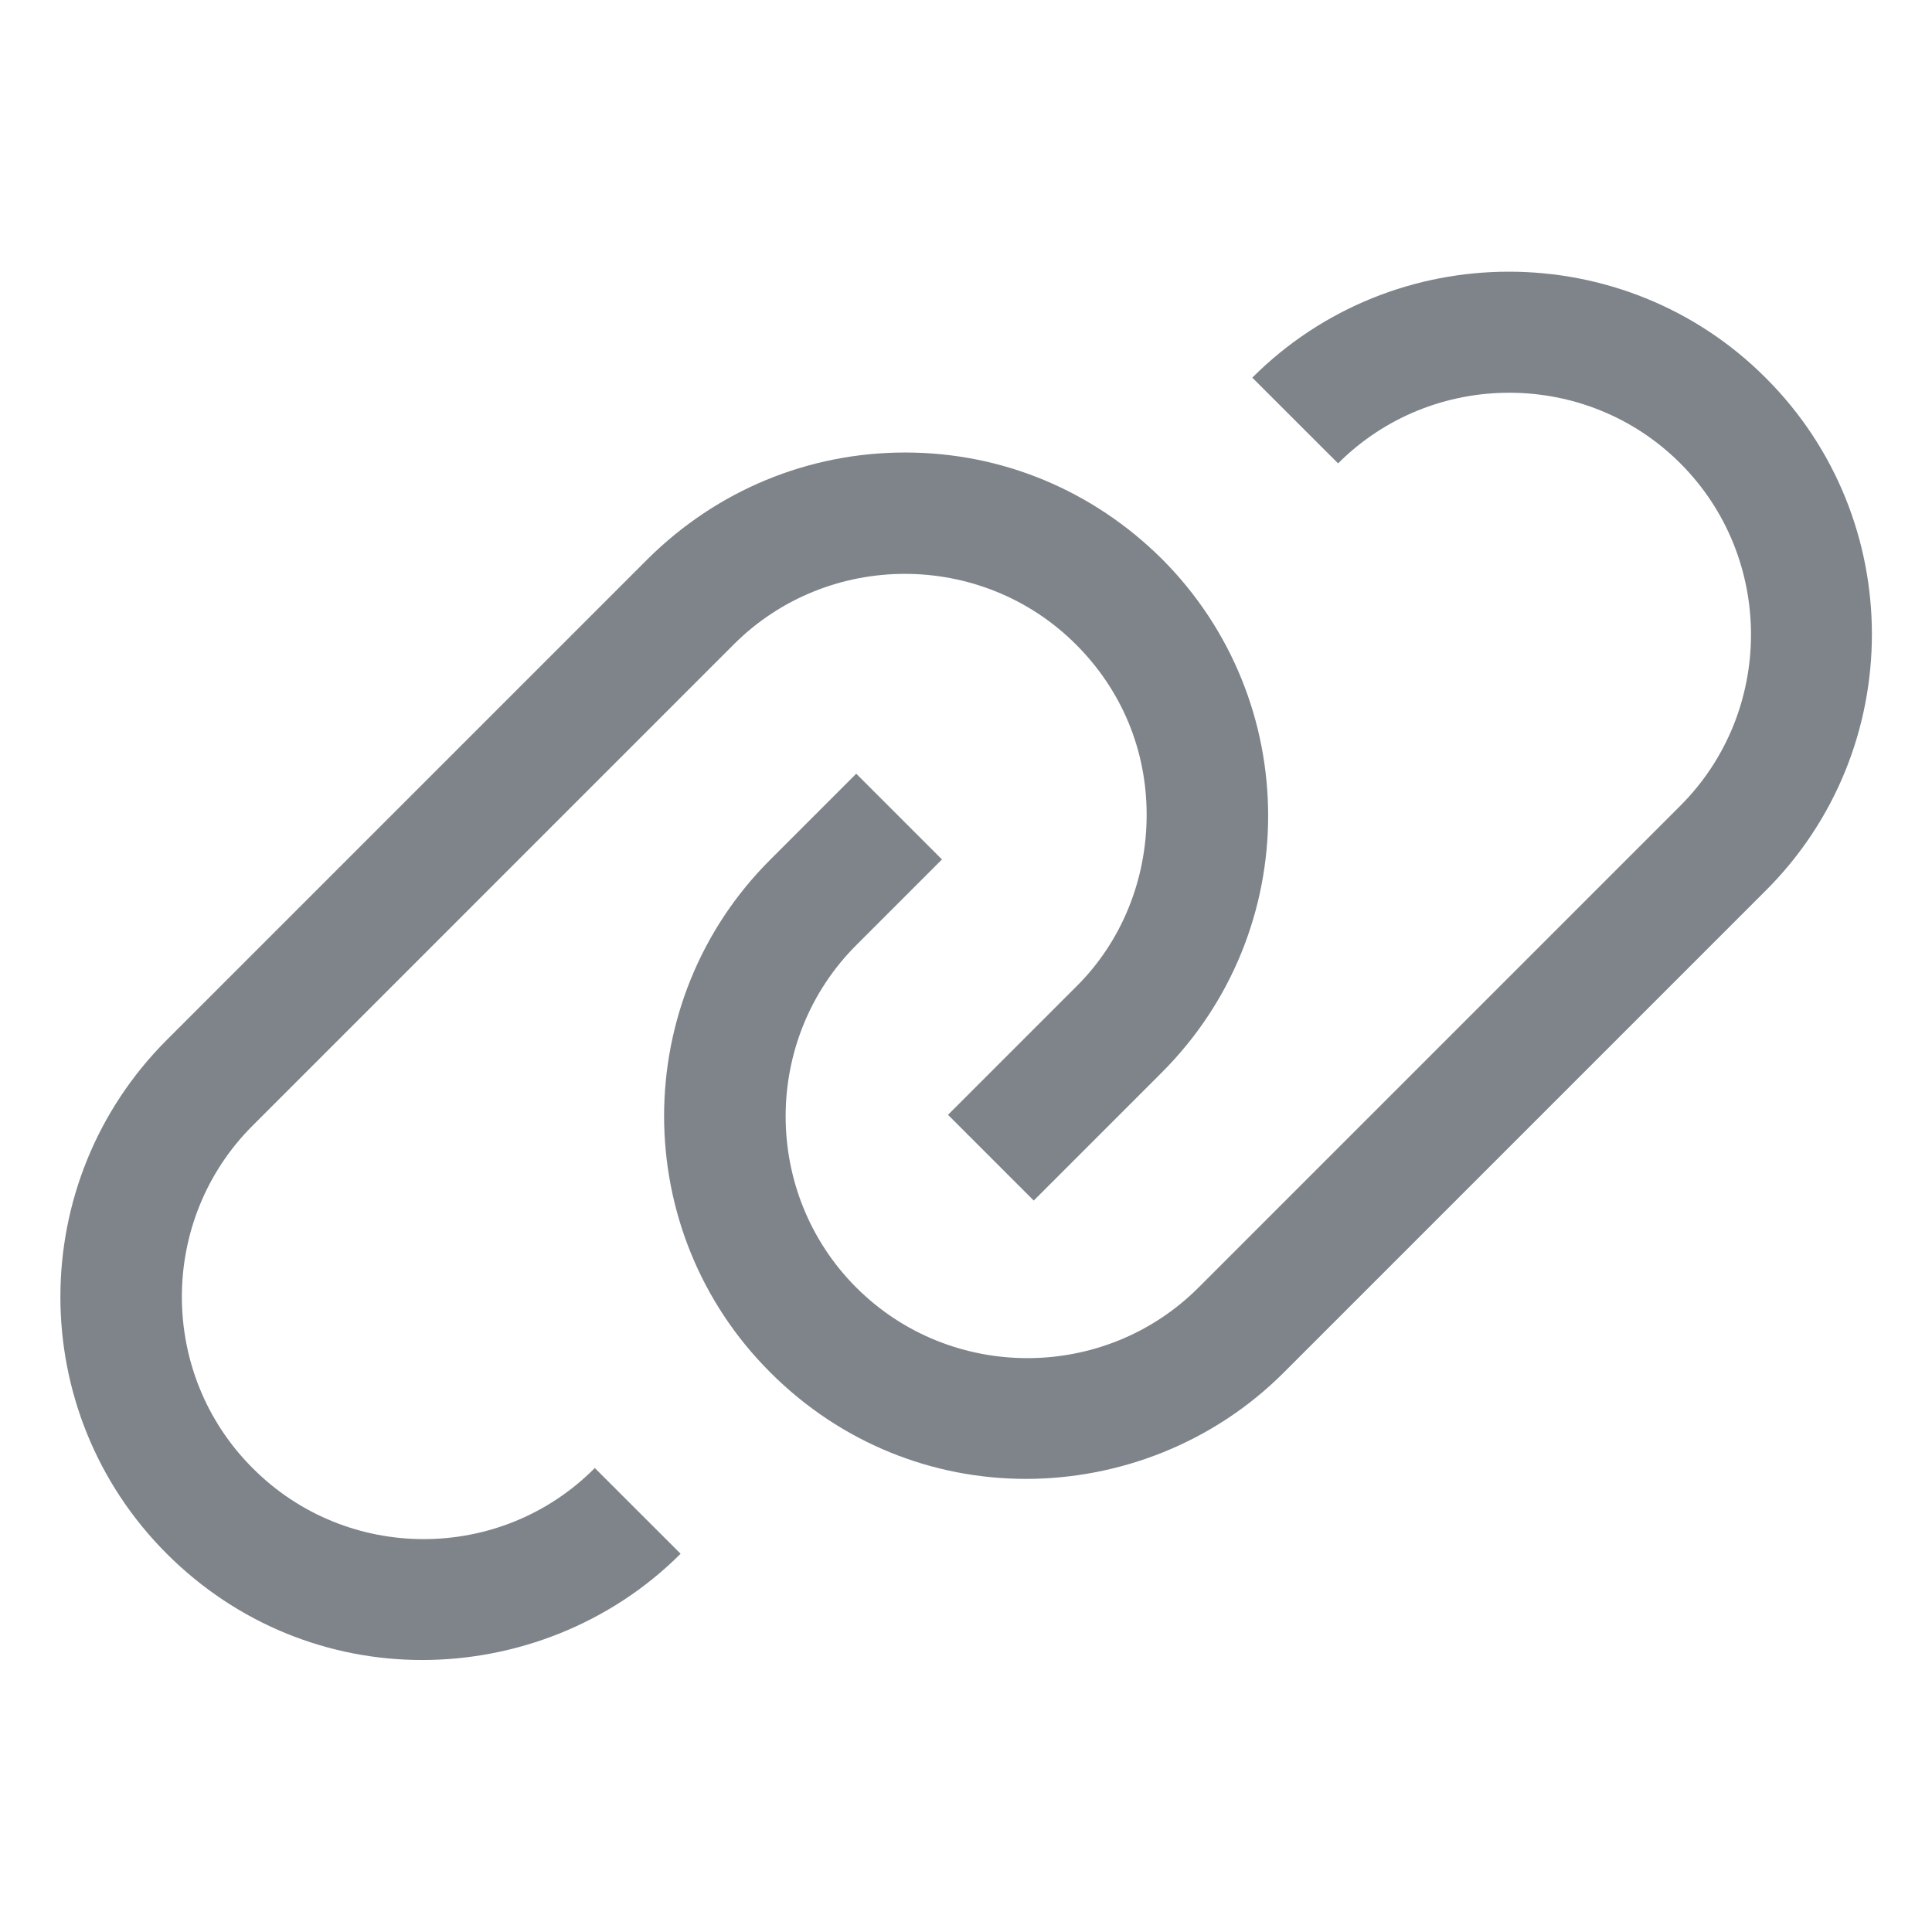 <svg width="32" height="32" viewBox="0 0 32 32" fill="none" xmlns="http://www.w3.org/2000/svg">
<path fill-rule="evenodd" clip-rule="evenodd" d="M20.742 6.255C23.082 3.915 26.902 3.915 29.242 6.255C31.592 8.595 31.592 12.415 29.242 14.755L21.262 22.735C20.092 23.905 18.532 24.495 16.992 24.495C15.452 24.495 13.932 23.905 12.762 22.735C10.412 20.395 10.412 16.575 12.762 14.235L14.182 12.815L15.602 14.235L14.182 15.655C12.623 17.215 12.623 19.765 14.182 21.325C15.742 22.885 18.293 22.885 19.852 21.325L27.832 13.345C29.392 11.785 29.392 9.235 27.832 7.675C26.273 6.115 23.722 6.115 22.163 7.675L20.742 6.255ZM4.183 18.645C2.622 20.205 2.622 22.755 4.183 24.315C5.742 25.885 8.293 25.885 9.852 24.315L11.273 25.735C10.102 26.905 8.533 27.495 6.992 27.495C5.452 27.495 3.933 26.905 2.762 25.735C0.413 23.385 0.413 19.575 2.762 17.225L10.732 9.255C11.873 8.125 13.383 7.495 14.992 7.495C16.602 7.495 18.102 8.125 19.242 9.255C21.592 11.605 21.592 15.415 19.242 17.765L17.122 19.885L15.702 18.465L17.822 16.345C18.582 15.595 18.992 14.565 18.992 13.495C18.992 12.425 18.582 11.435 17.822 10.675C16.262 9.115 13.712 9.115 12.152 10.675L4.183 18.645Z" fill="#7E848A"/>
</svg>
